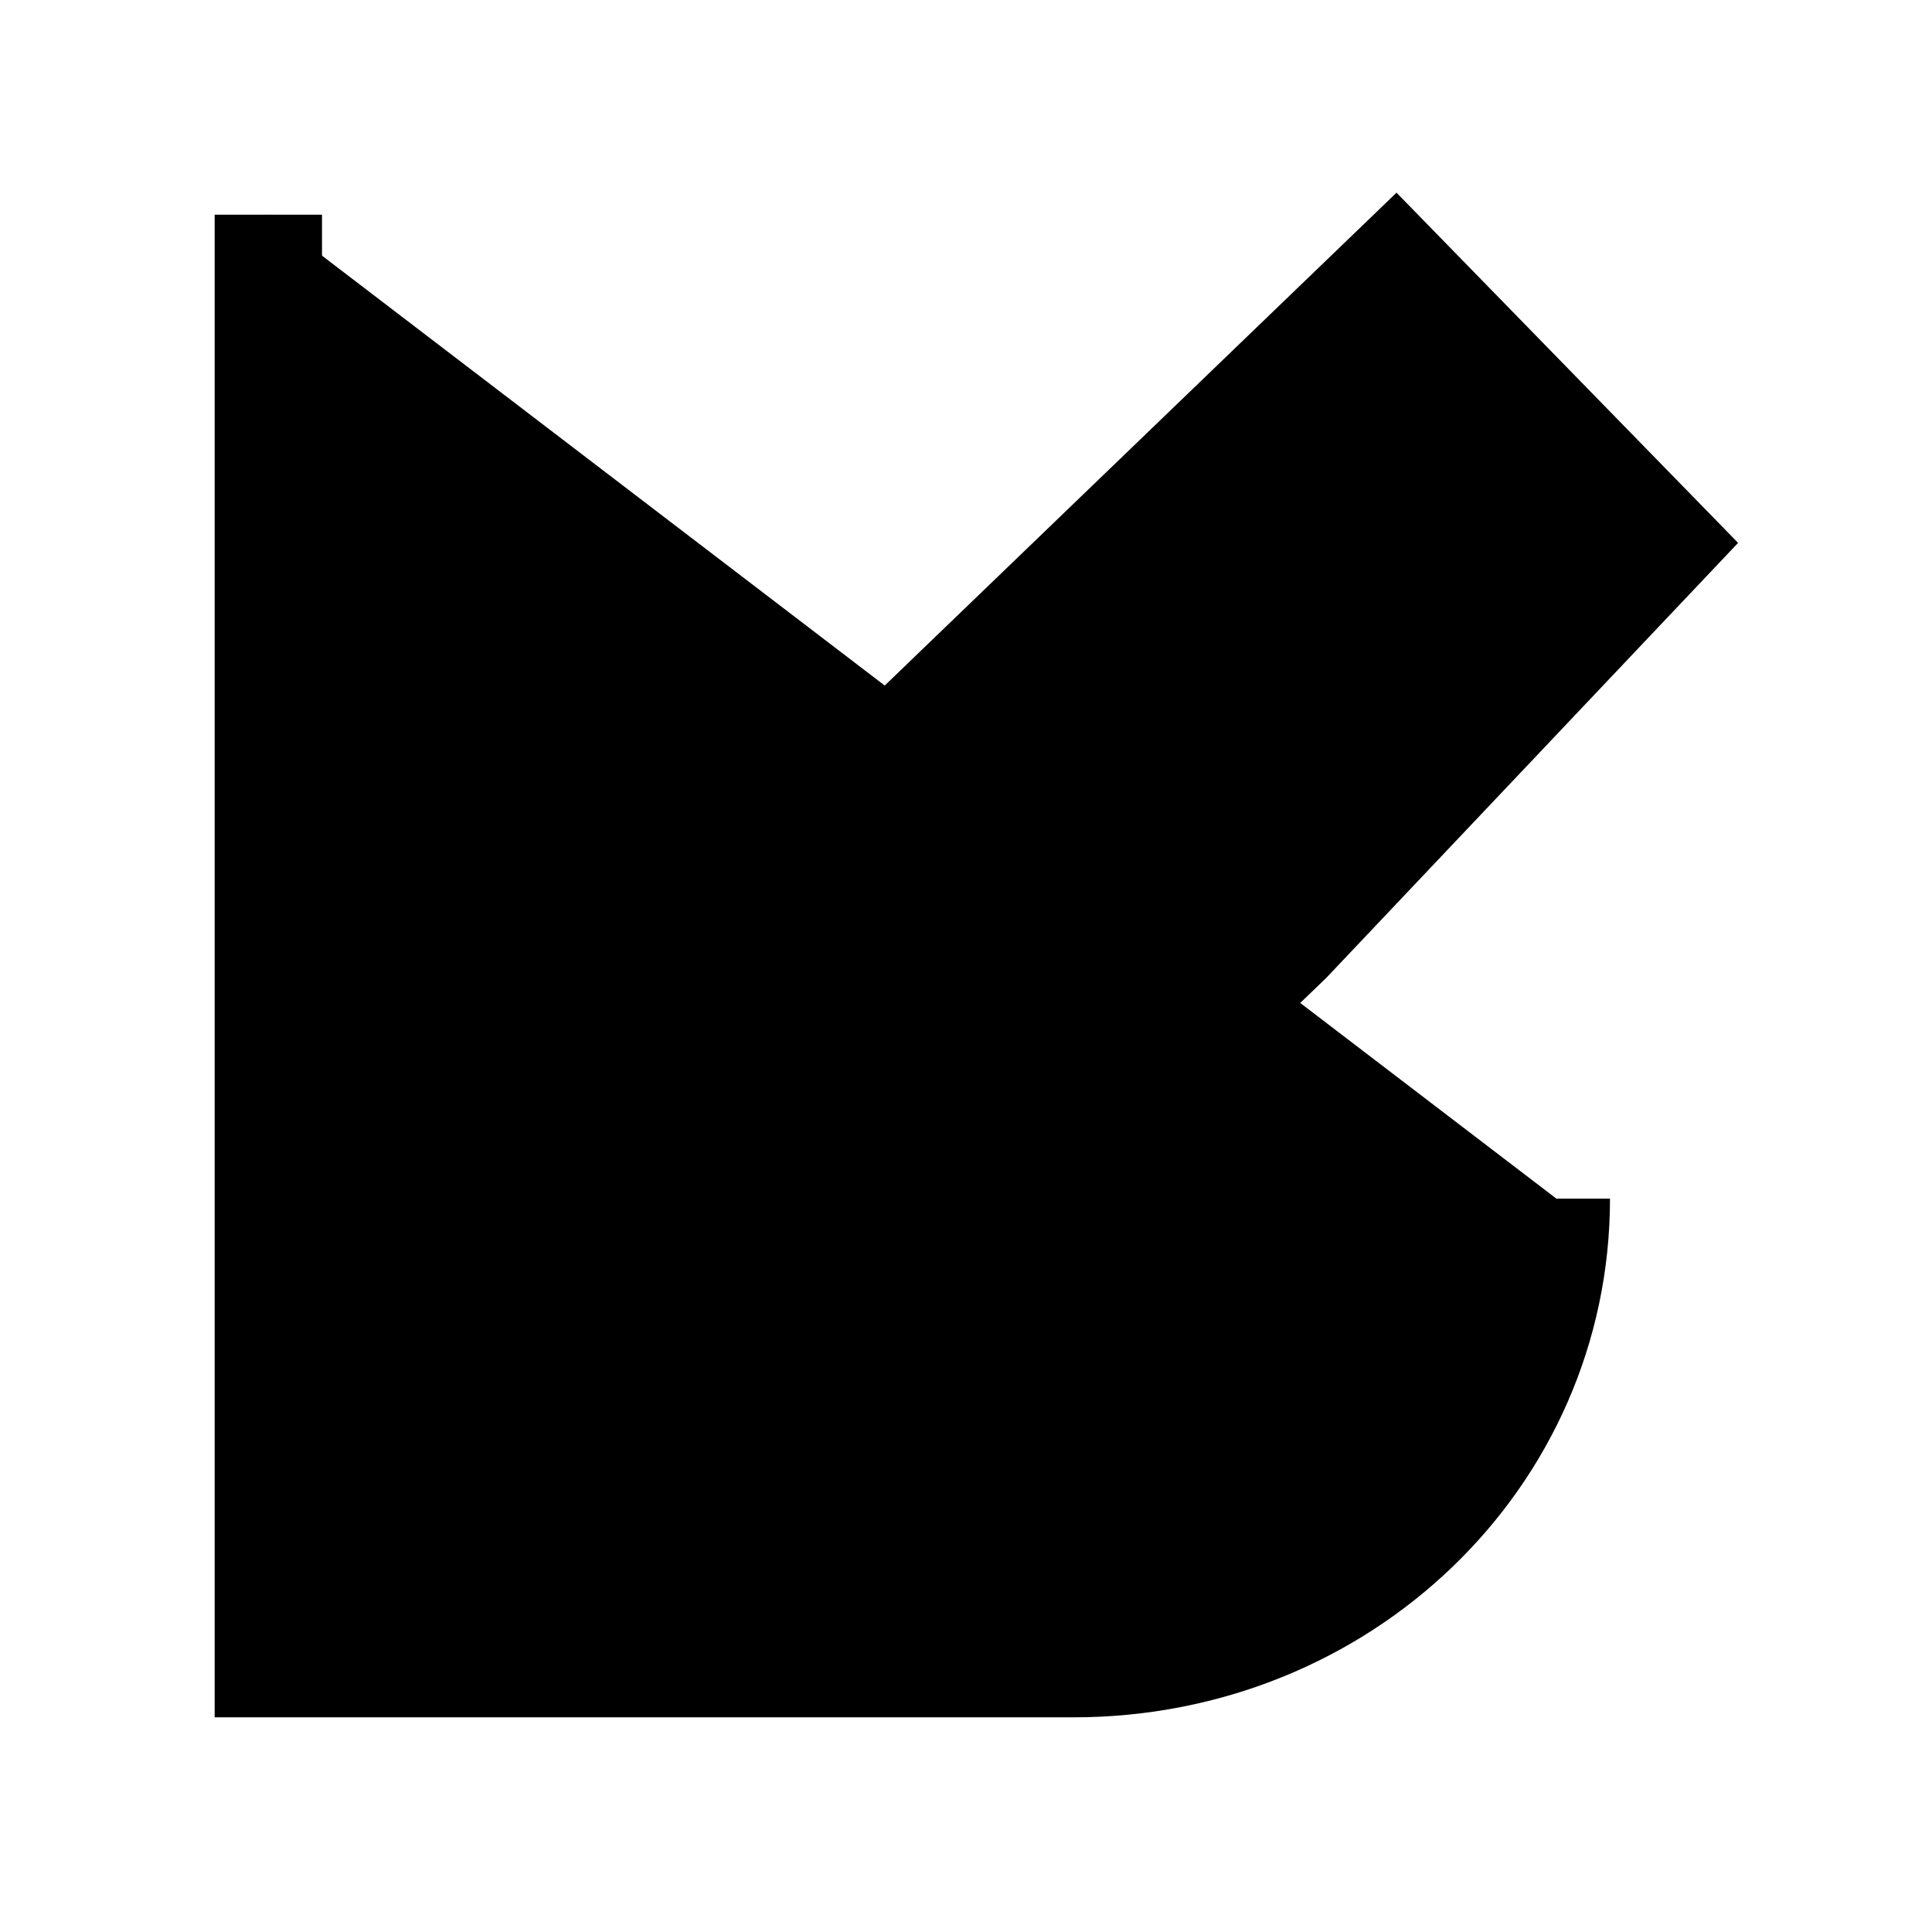 <svg xmlns="http://www.w3.org/2000/svg" viewBox="0 0 18 18"><path d="M14.5 11.167c0 2.407-2 4.333-4.5 4.333H2.5V2m9 2.094L14 6.5m-8.5 6.111V9.722L9 6.352l2-1.926L13 2.5l2.5 2.563L12 8.76l-4 3.852H5.5z" stroke="currentColor" vector-effect="non-scaling-stroke"></path></svg>